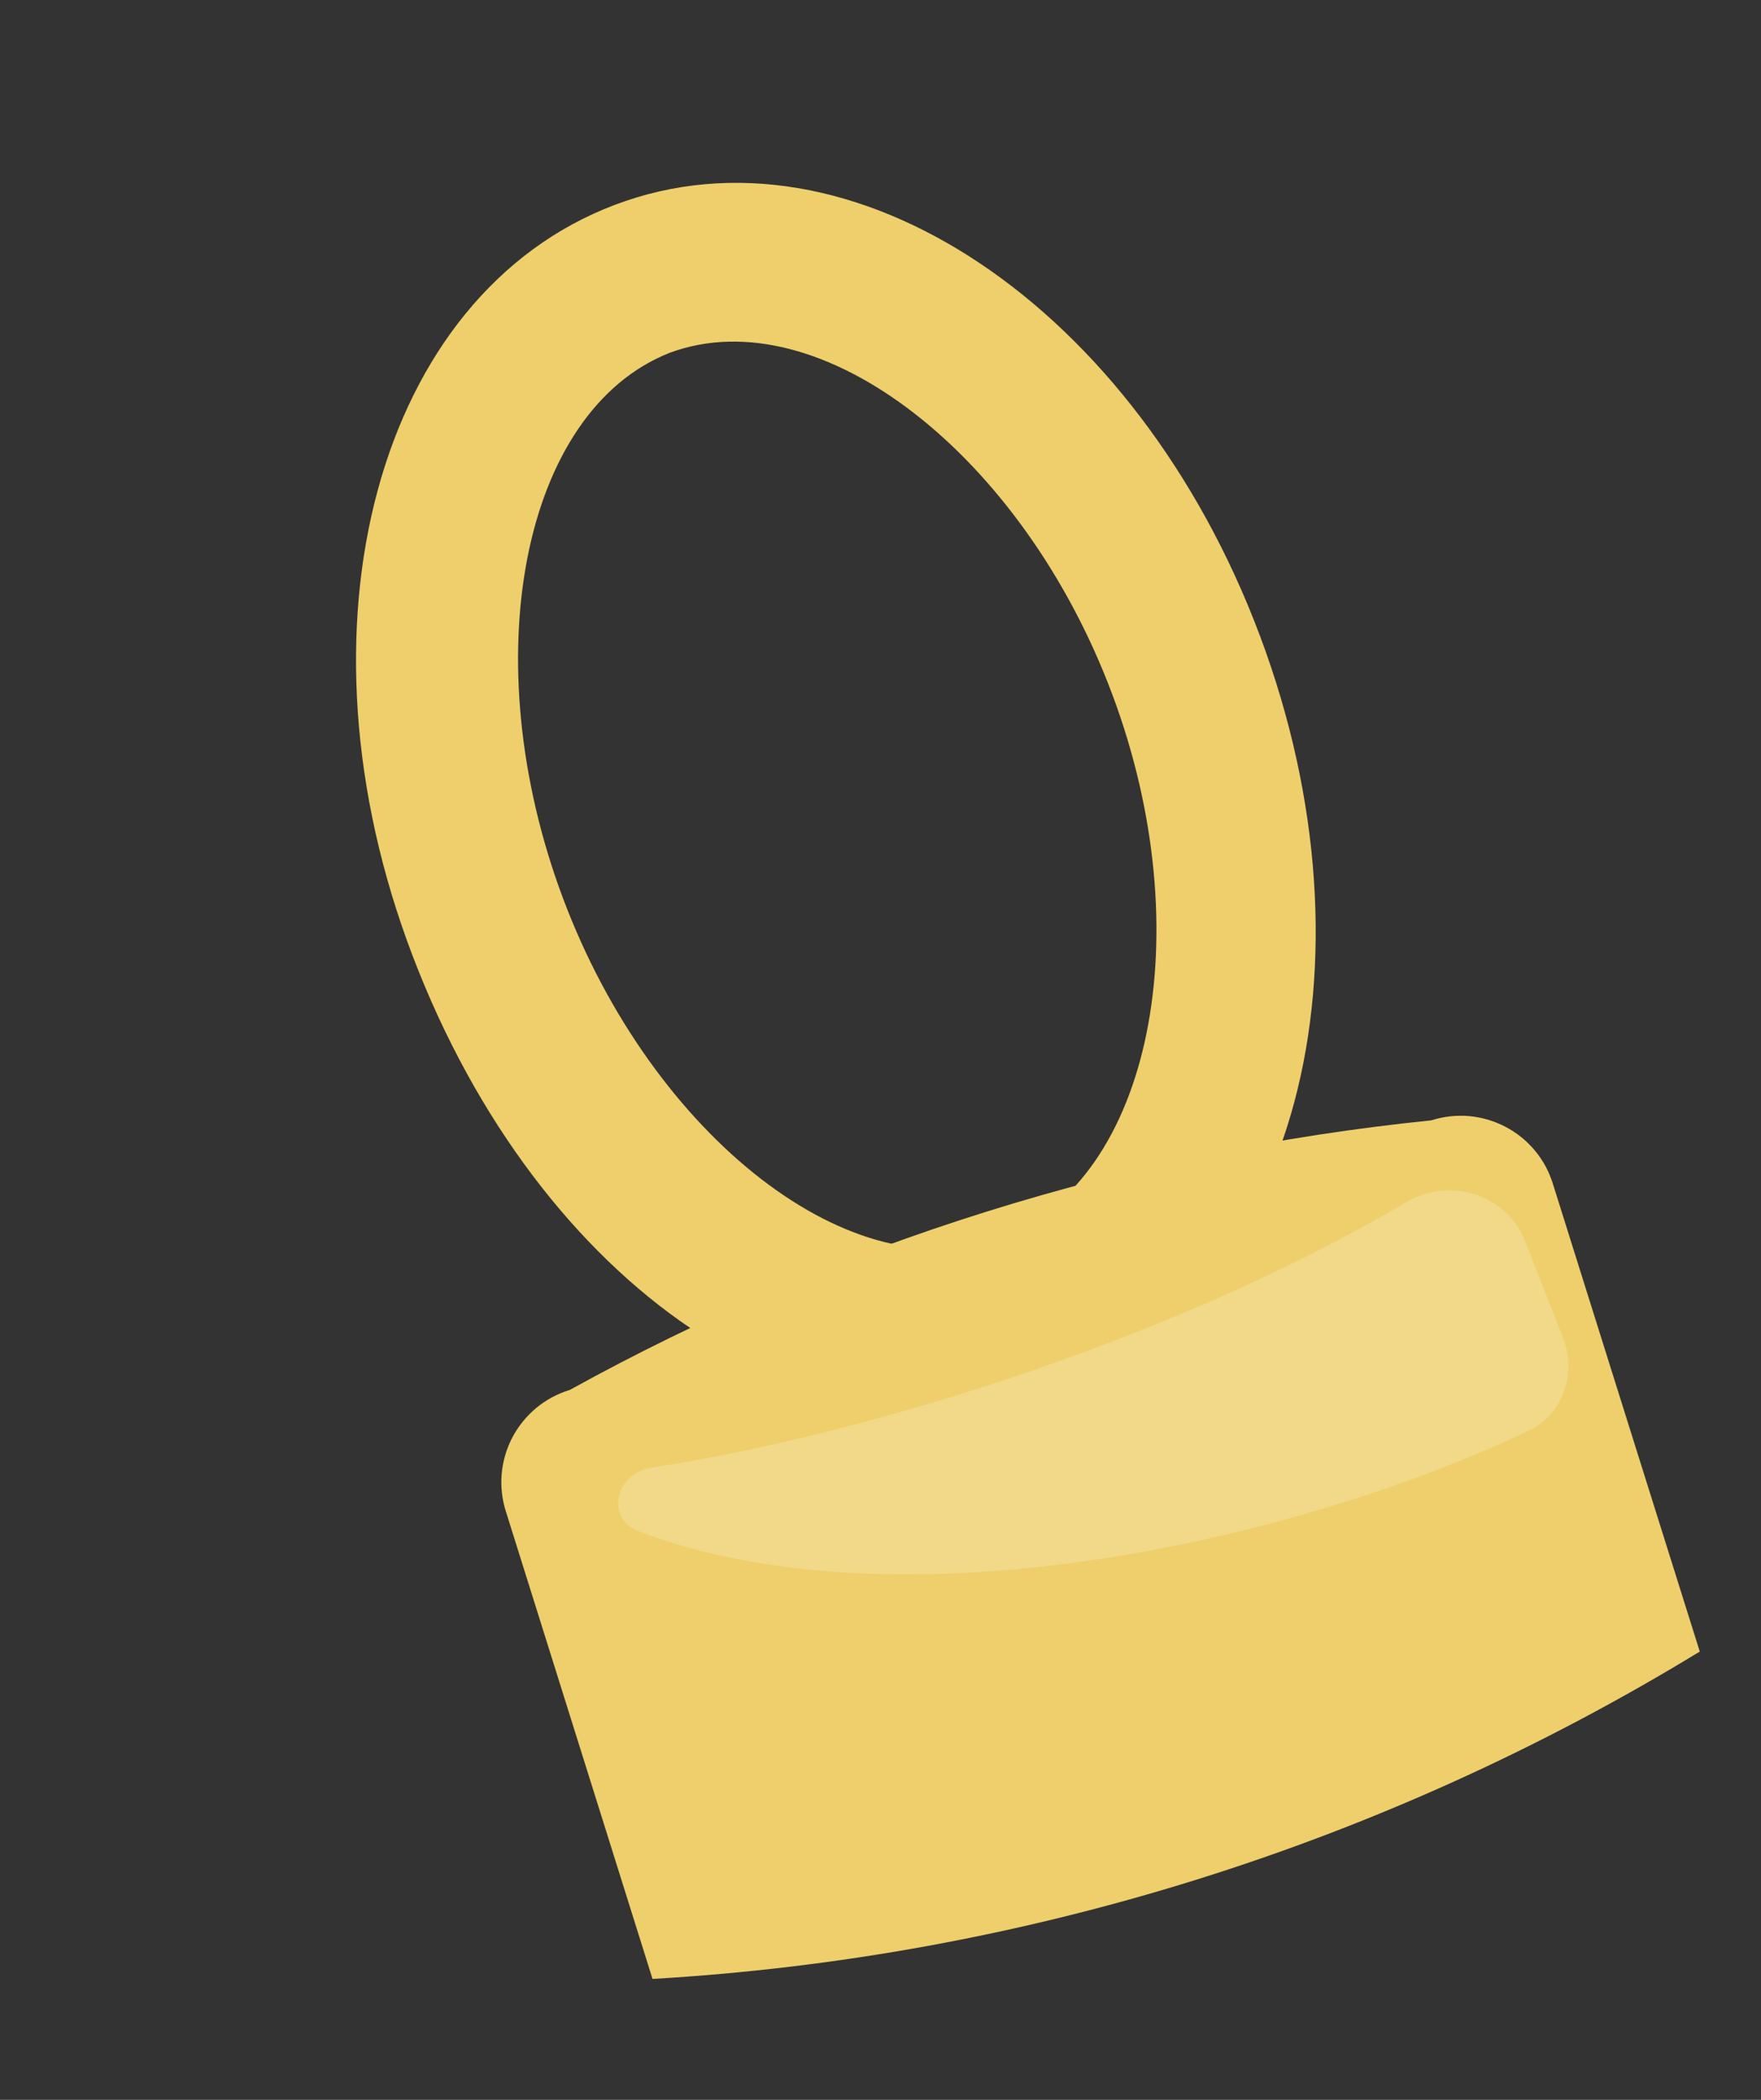 <svg width="26" height="31" viewBox="0 0 26 31" fill="none" xmlns="http://www.w3.org/2000/svg">
<rect x="0" y="0" width="26" height="31" fill="#333333" stroke="none"/>
<g clip-path="url(#clip0_1322_13203)">
<path d="M15.659 20.48C12.025 21.797 7.955 18.99 6.094 14.116C4.232 9.242 5.582 4.35 9.073 3.026C12.564 1.702 16.776 4.516 18.603 9.388C20.429 14.26 19.114 19.154 15.659 20.48ZM9.892 5.207C7.708 6.062 6.99 9.737 8.313 13.263C9.635 16.79 12.623 19.115 14.806 18.261C16.99 17.407 17.742 13.769 16.419 10.243C15.097 6.716 12.109 4.39 9.892 5.207Z" fill="#EECF6B"/>
<path d="M25.096 24.382L22.93 17.485C22.876 17.304 22.785 17.135 22.665 16.99C22.545 16.844 22.397 16.724 22.229 16.636C22.062 16.548 21.879 16.494 21.69 16.477C21.502 16.461 21.312 16.482 21.132 16.54C16.668 16.994 12.342 18.348 8.414 20.519C8.233 20.574 8.065 20.664 7.919 20.784C7.774 20.905 7.653 21.053 7.565 21.22C7.477 21.387 7.424 21.571 7.407 21.759C7.391 21.947 7.412 22.137 7.47 22.317L9.634 29.215C15.107 28.897 20.417 27.238 25.096 24.382Z" fill="#EECF6B"/>
<path opacity="0.2" d="M20.755 17.75C17.461 19.706 12.905 21.163 9.616 21.667C9.08 21.75 8.929 22.418 9.437 22.61C13.343 24.087 19.201 22.724 22.563 21.126C23.076 20.882 23.285 20.279 23.078 19.751L22.514 18.315C22.242 17.624 21.393 17.371 20.755 17.75Z" fill="white"/>
</g>
<defs>
<clipPath id="clip0_1322_13203">
<rect width="16.668" height="26.241" fill="white" transform="translate(0.648 6.334) rotate(-21.44)"/>
</clipPath>
</defs>
</svg>
